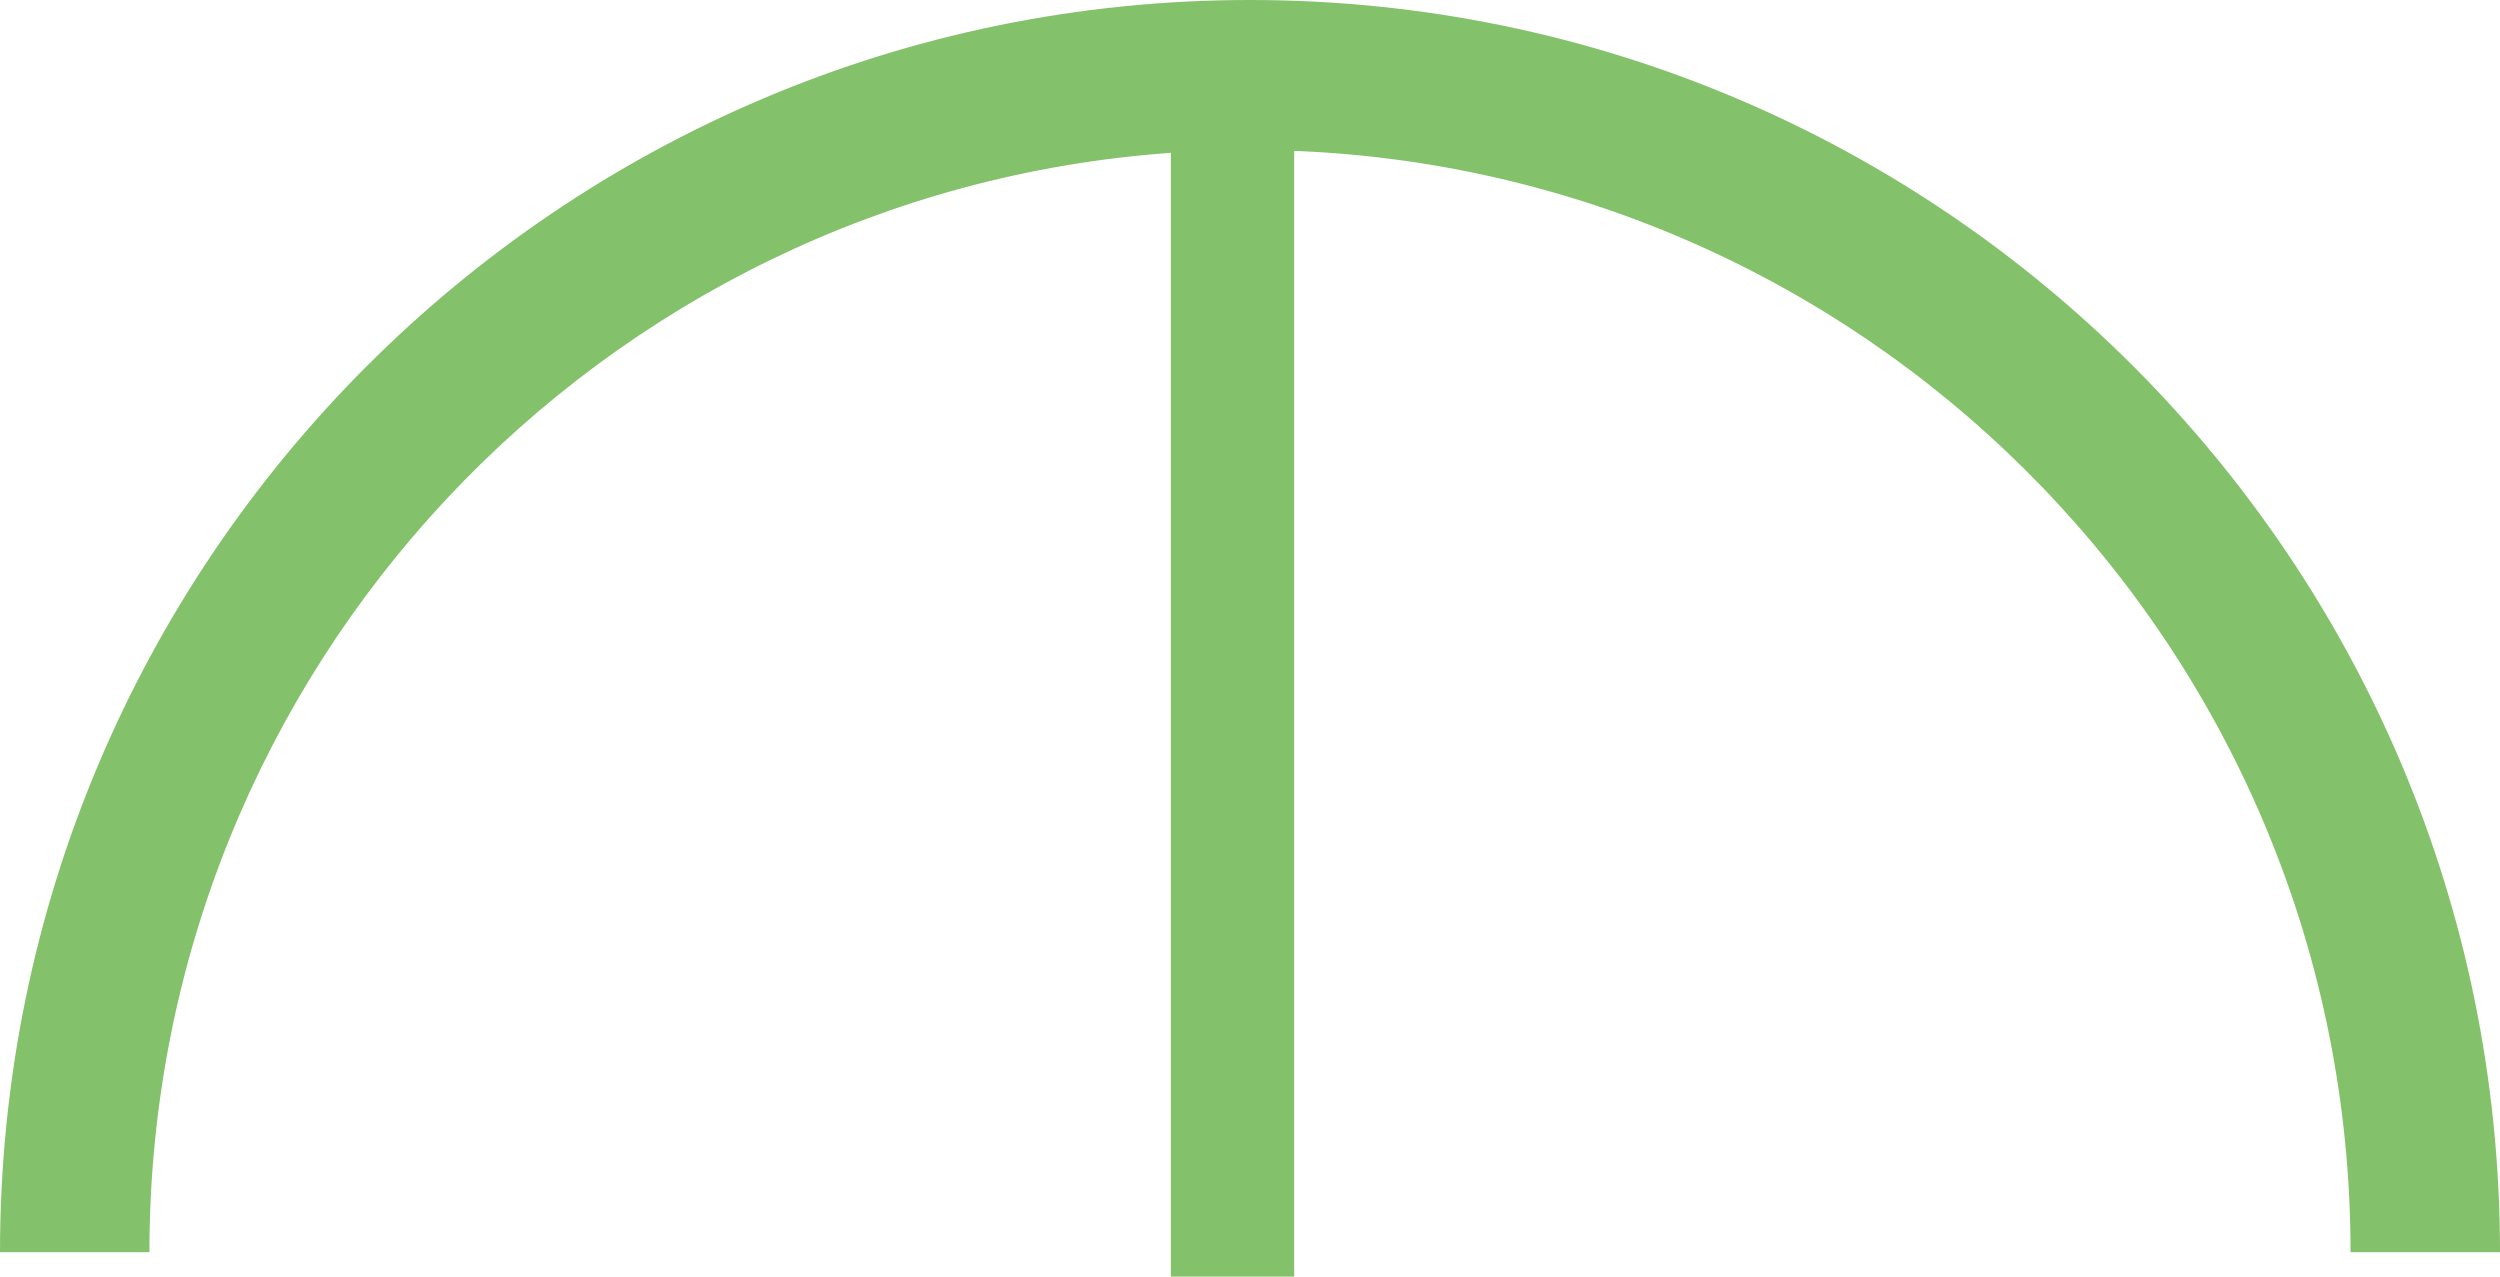 <svg version="1.1" id="图层_1" x="0px" y="0px" width="112.662px" height="57.531px" viewBox="0 0 112.662 57.531" enable-background="new 0 0 112.662 57.531" xml:space="preserve" xmlns="http://www.w3.org/2000/svg" xmlns:xlink="http://www.w3.org/1999/xlink" xmlns:xml="http://www.w3.org/XML/1998/namespace">
  <path fill="#83C26A" d="M105.927,56.431c0-26.77-21.139-48.585-47.605-49.632v50.732h-5.558V6.887
	C27.039,8.723,6.734,30.195,6.734,56.431H0C0,25.266,25.22,0,56.33,0c31.111,0,56.332,25.266,56.332,56.431H105.927z" class="color c1"/>
</svg>